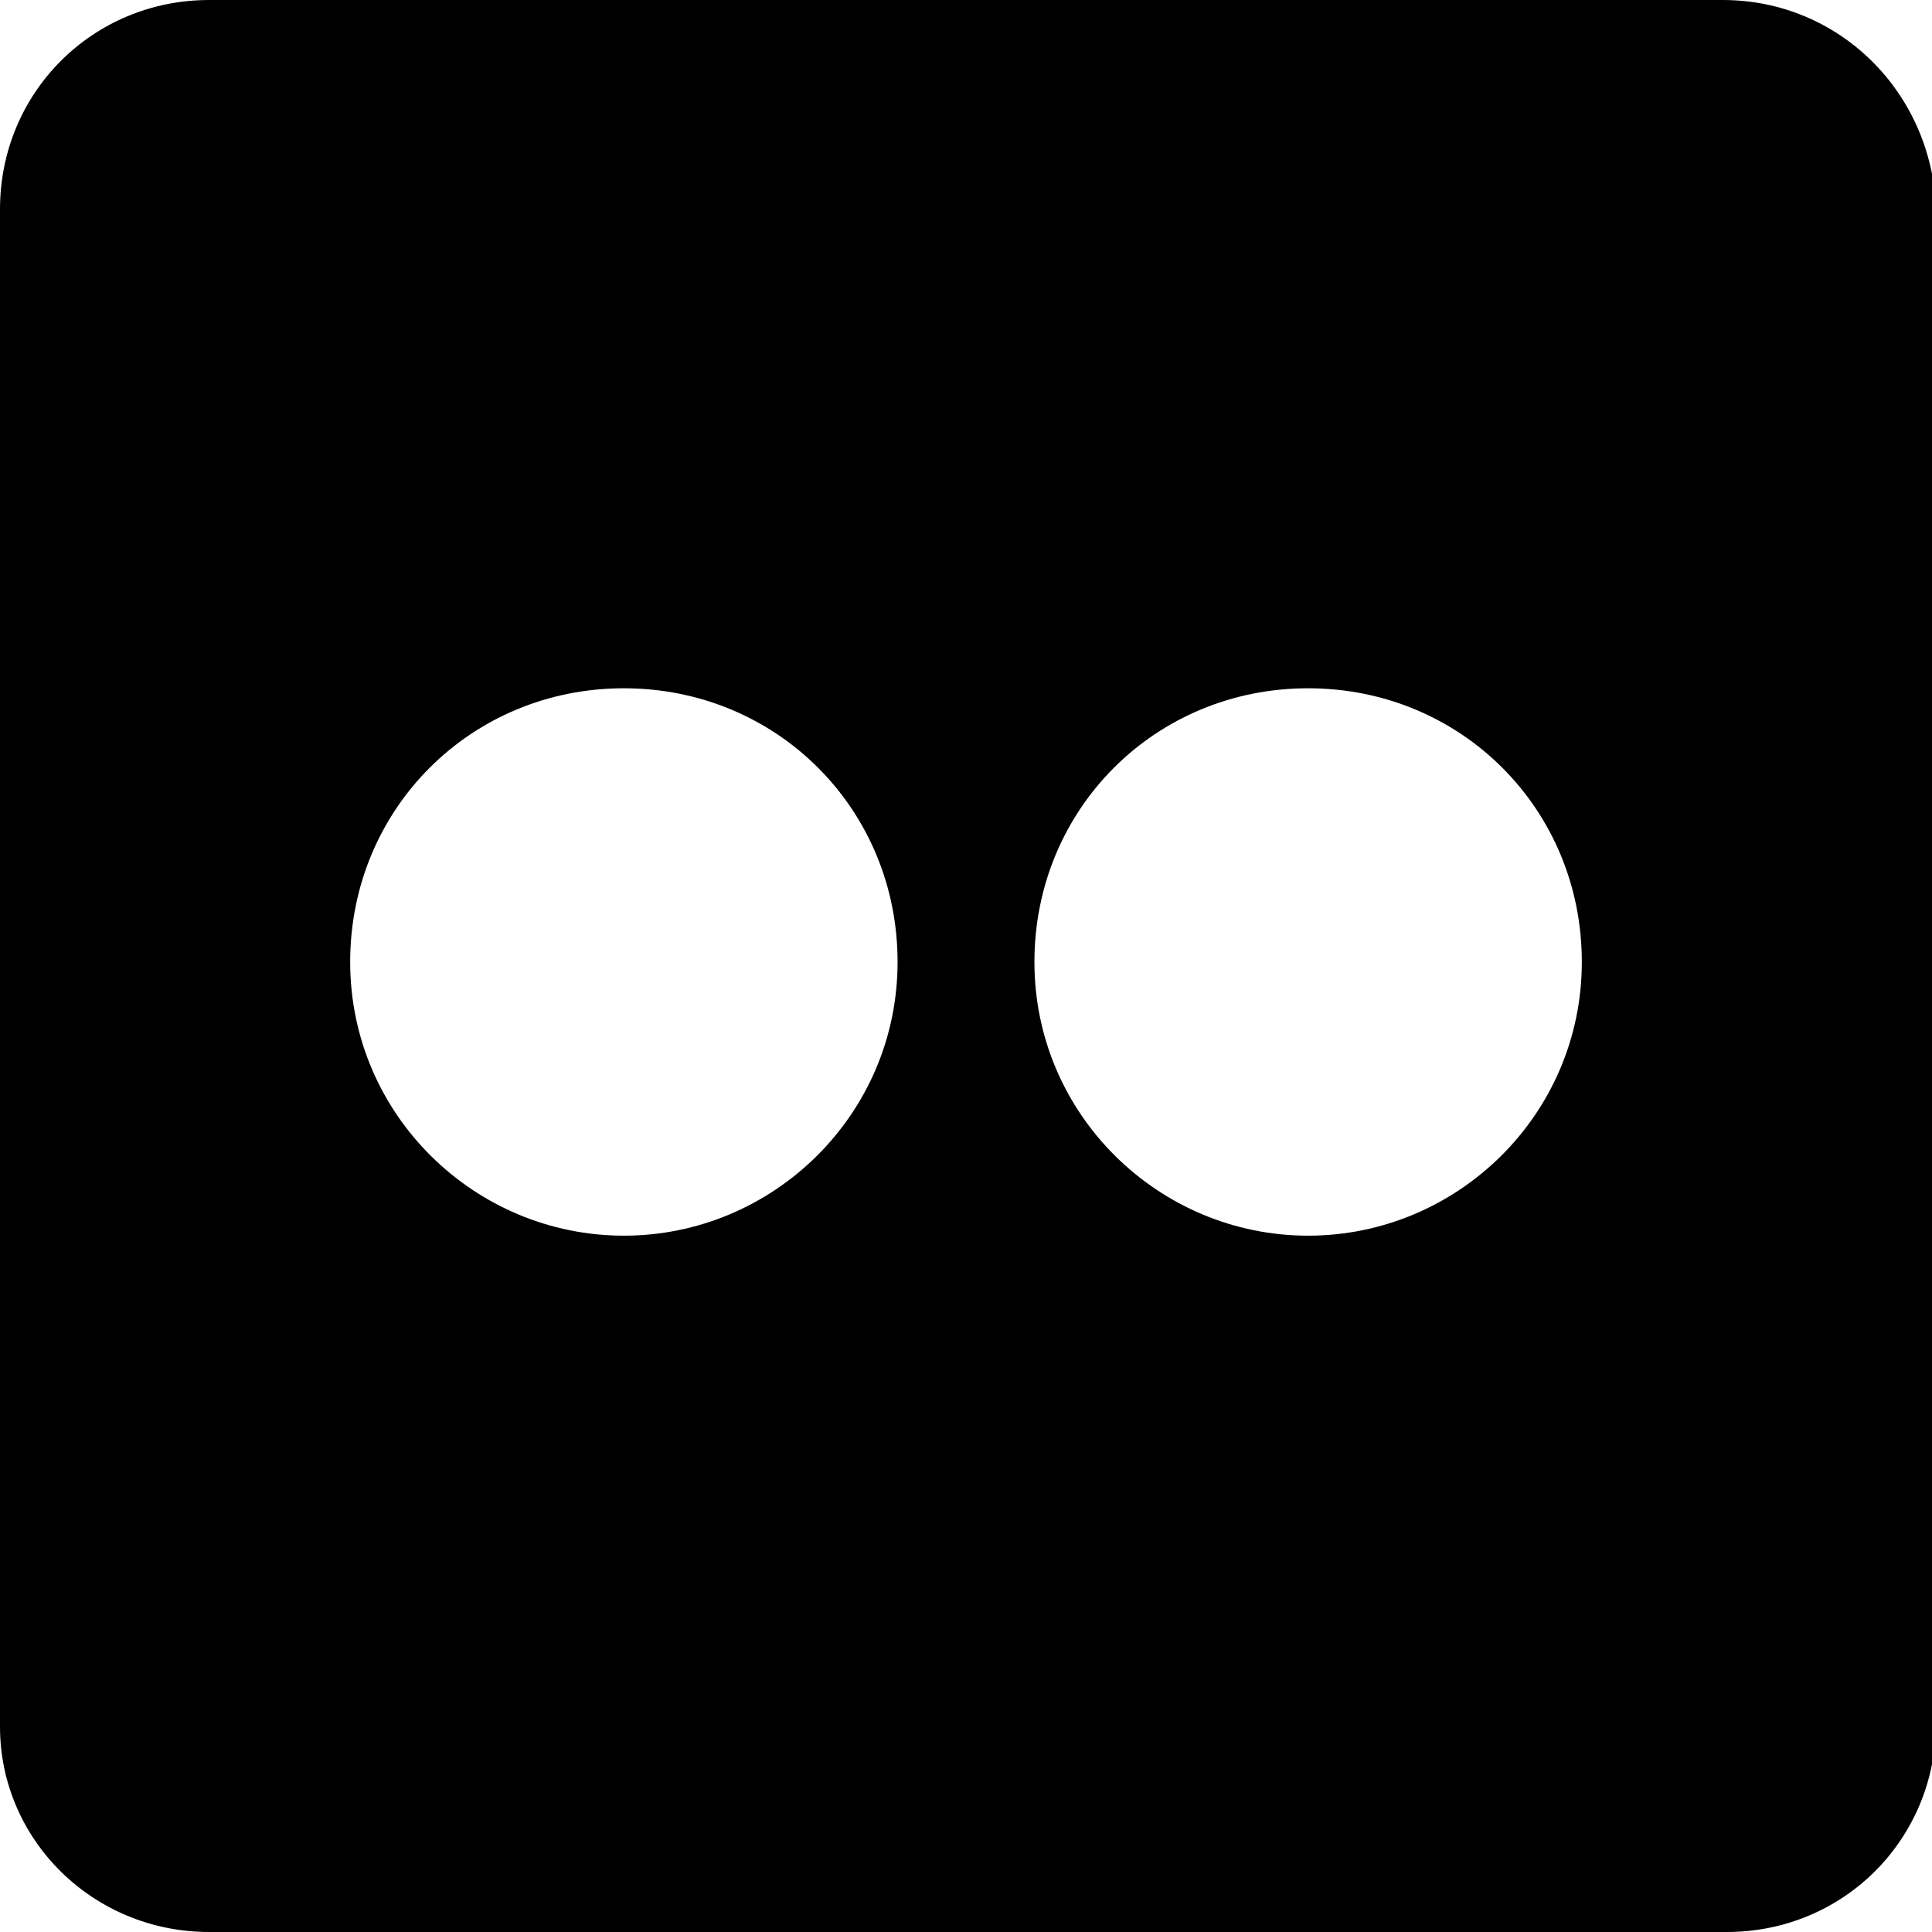 <svg enable-background="new 0 0 48 48" viewBox="0 0 48 48" xmlns="http://www.w3.org/2000/svg"><path d="m42.8 0h-37.6c-2.9 0-5.2 2.3-5.2 5.2v37.7c0 2.8 2.3 5.1 5.2 5.1h37.7c2.9 0 5.2-2.3 5.2-5.2v-37.6c-.1-2.9-2.4-5.2-5.3-5.2zm-27.3 30.7c-3.7 0-6.8-3-6.8-6.8s3-6.8 6.8-6.8 6.8 3 6.8 6.8-3.1 6.8-6.8 6.8zm17 0c-3.7 0-6.8-3-6.8-6.8s3-6.8 6.8-6.8 6.8 3 6.8 6.8-3.1 6.8-6.8 6.8z"/></svg>
